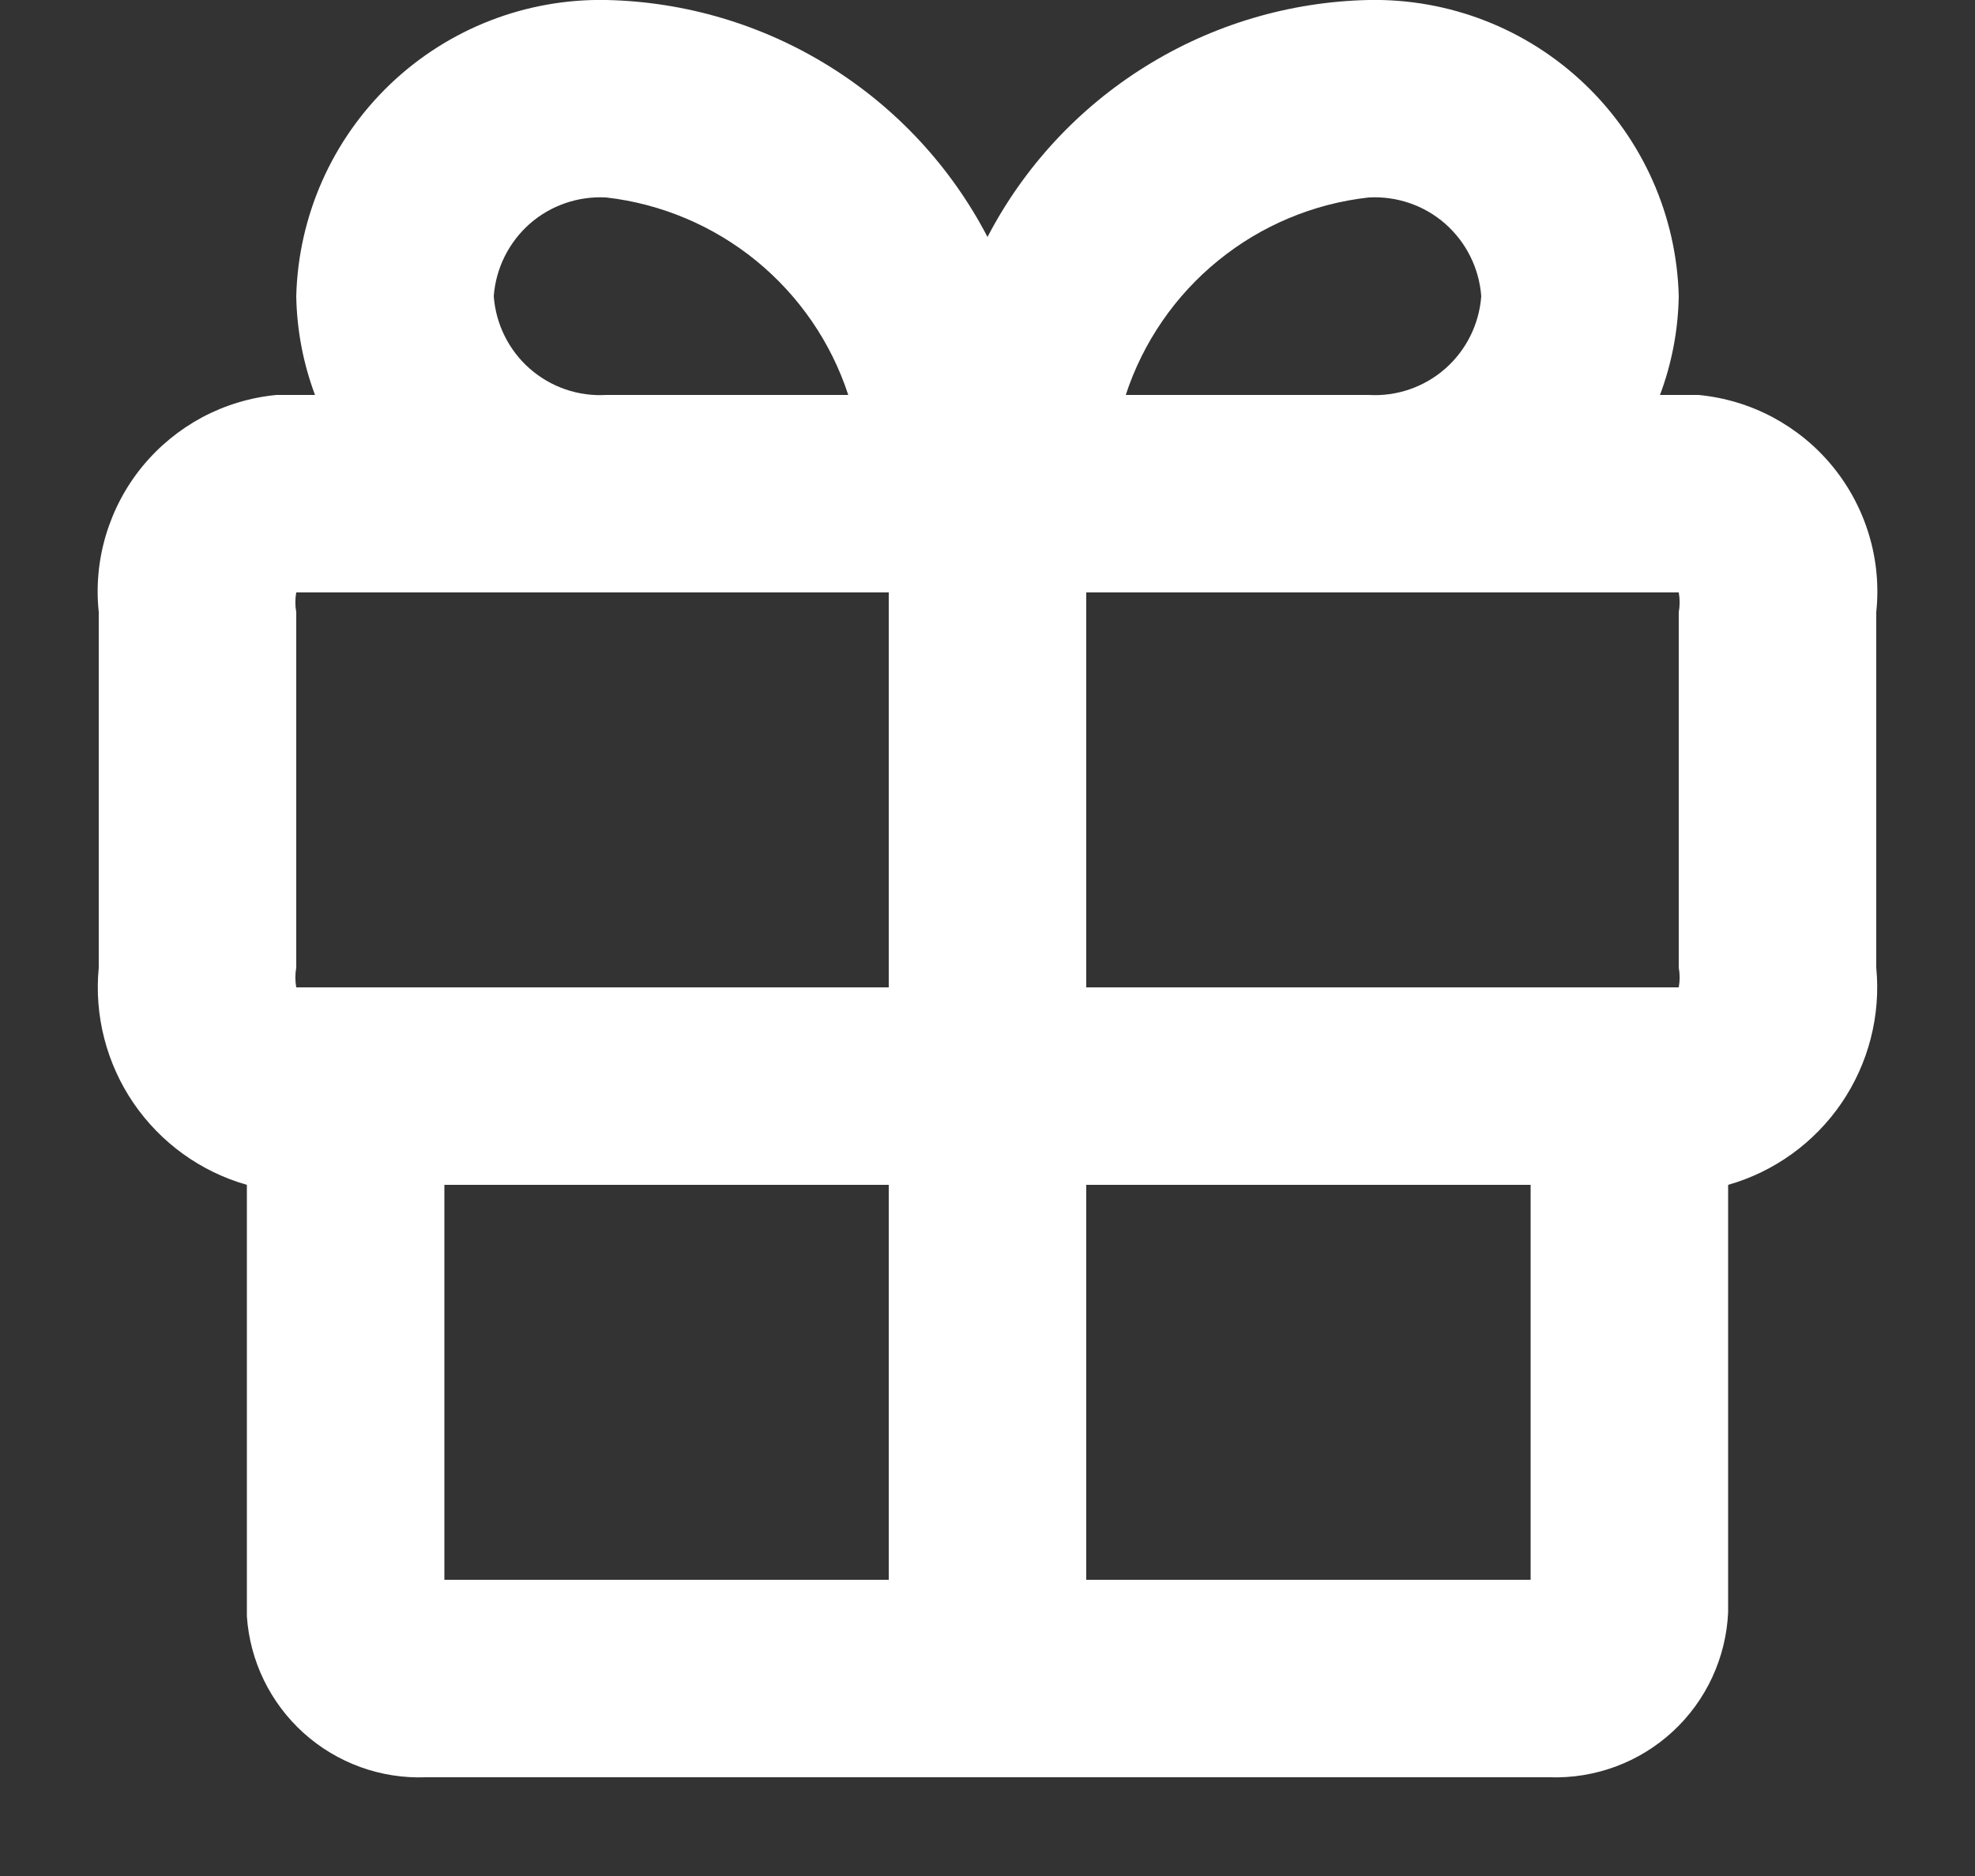 <svg width="20" height="19" viewBox="0 0 20 19" fill="none" xmlns="http://www.w3.org/2000/svg">
<rect x="0" y="0" width="20" height="19" fill="#333333" stroke="none"/>
<path d="M17.2 4H16.81C16.93 3.68 16.994 3.342 17 3C16.979 2.187 16.637 1.415 16.049 0.853C15.46 0.29 14.674 -0.016 13.86 0C13.061 0.017 12.28 0.249 11.601 0.672C10.922 1.094 10.369 1.691 10 2.4C9.631 1.691 9.078 1.094 8.399 0.672C7.72 0.249 6.939 0.017 6.14 0C5.327 -0.016 4.54 0.29 3.951 0.853C3.363 1.415 3.021 2.187 3 3C3.006 3.342 3.07 3.68 3.19 4H2.8C2.537 4.025 2.281 4.102 2.048 4.226C1.815 4.351 1.609 4.52 1.441 4.725C1.274 4.929 1.149 5.165 1.073 5.418C0.997 5.671 0.972 5.937 1 6.2V9.8C0.953 10.284 1.078 10.77 1.352 11.172C1.626 11.573 2.032 11.867 2.5 12V16.37C2.531 16.824 2.737 17.247 3.075 17.552C3.413 17.856 3.856 18.017 4.31 18H15.69C16.151 18.016 16.6 17.85 16.939 17.537C17.277 17.225 17.479 16.791 17.5 16.33V12C17.968 11.867 18.374 11.573 18.648 11.172C18.922 10.77 19.047 10.284 19 9.8V6.2C19.028 5.937 19.003 5.671 18.927 5.418C18.851 5.165 18.726 4.929 18.559 4.725C18.392 4.52 18.185 4.351 17.952 4.226C17.719 4.102 17.463 4.025 17.2 4ZM17 6.2V9.8C17.012 9.866 17.012 9.934 17 10H11V6H17C17.012 6.066 17.012 6.134 17 6.2ZM13.86 2C14.143 1.984 14.422 2.079 14.635 2.266C14.848 2.454 14.979 2.717 15 3C14.979 3.283 14.848 3.547 14.635 3.734C14.422 3.921 14.143 4.017 13.86 4H11.4C11.575 3.466 11.9 2.993 12.336 2.639C12.772 2.284 13.301 2.062 13.86 2ZM5 3C5.021 2.717 5.152 2.454 5.365 2.266C5.578 2.079 5.857 1.984 6.14 2C6.697 2.064 7.224 2.287 7.658 2.641C8.092 2.996 8.416 3.467 8.59 4H6.14C5.857 4.017 5.578 3.921 5.365 3.734C5.152 3.547 5.021 3.283 5 3ZM3 6.2C2.988 6.134 2.988 6.066 3 6H9V10H3C2.988 9.934 2.988 9.866 3 9.8V6.2ZM4.5 12H9V16H4.5V12ZM11 16V12H15.5V16H11Z" fill="white"/>
</svg>
